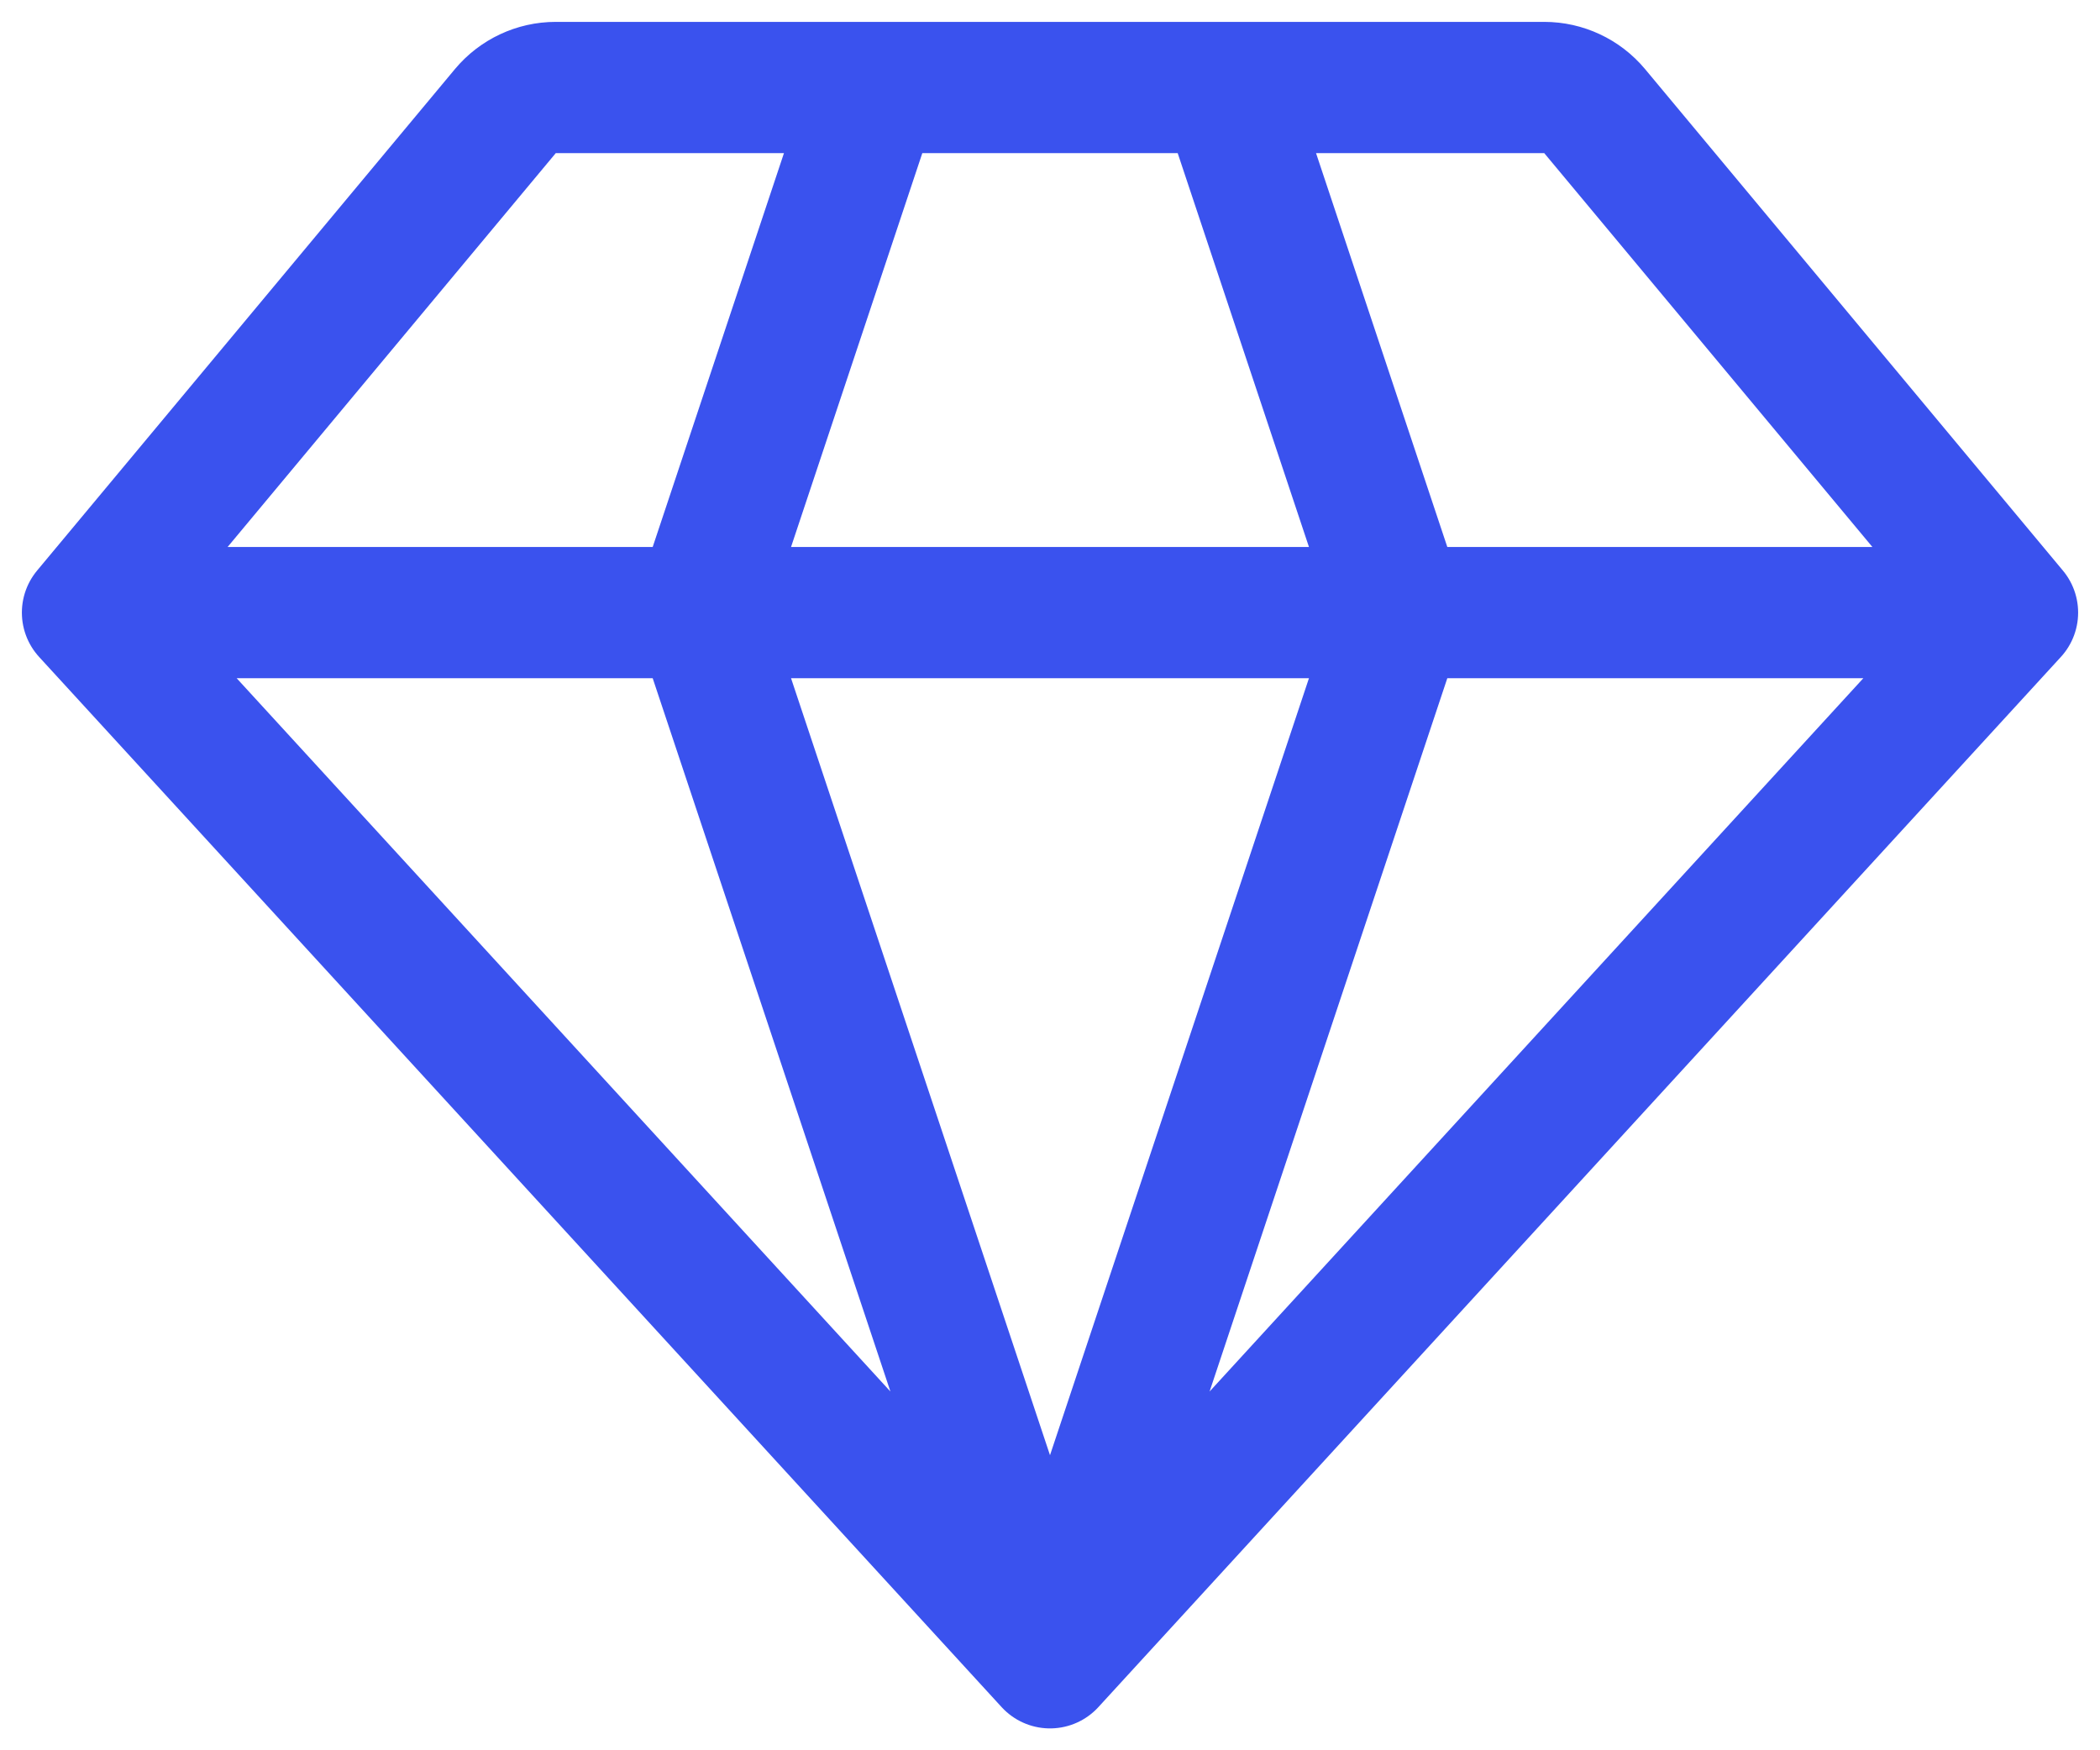<svg width="24" height="20" viewBox="0 0 24 20" fill="none" xmlns="http://www.w3.org/2000/svg">
<path d="M1 7L5.775 1.27C5.918 1.099 6.129 1 6.351 1L10 1M1 7L12 19M1 7L8 7M12 19L23 7M12 19L8 7M12 19L16 7M23 7L18.225 1.27C18.082 1.099 17.871 1 17.649 1L14 1M23 7L16 7M10 1L14 1M10 1L8 7M14 1L16 7M8 7L16 7" stroke="#3A52EE" stroke-width="1.5" stroke-linecap="round" stroke-linejoin="round"/>
</svg>
